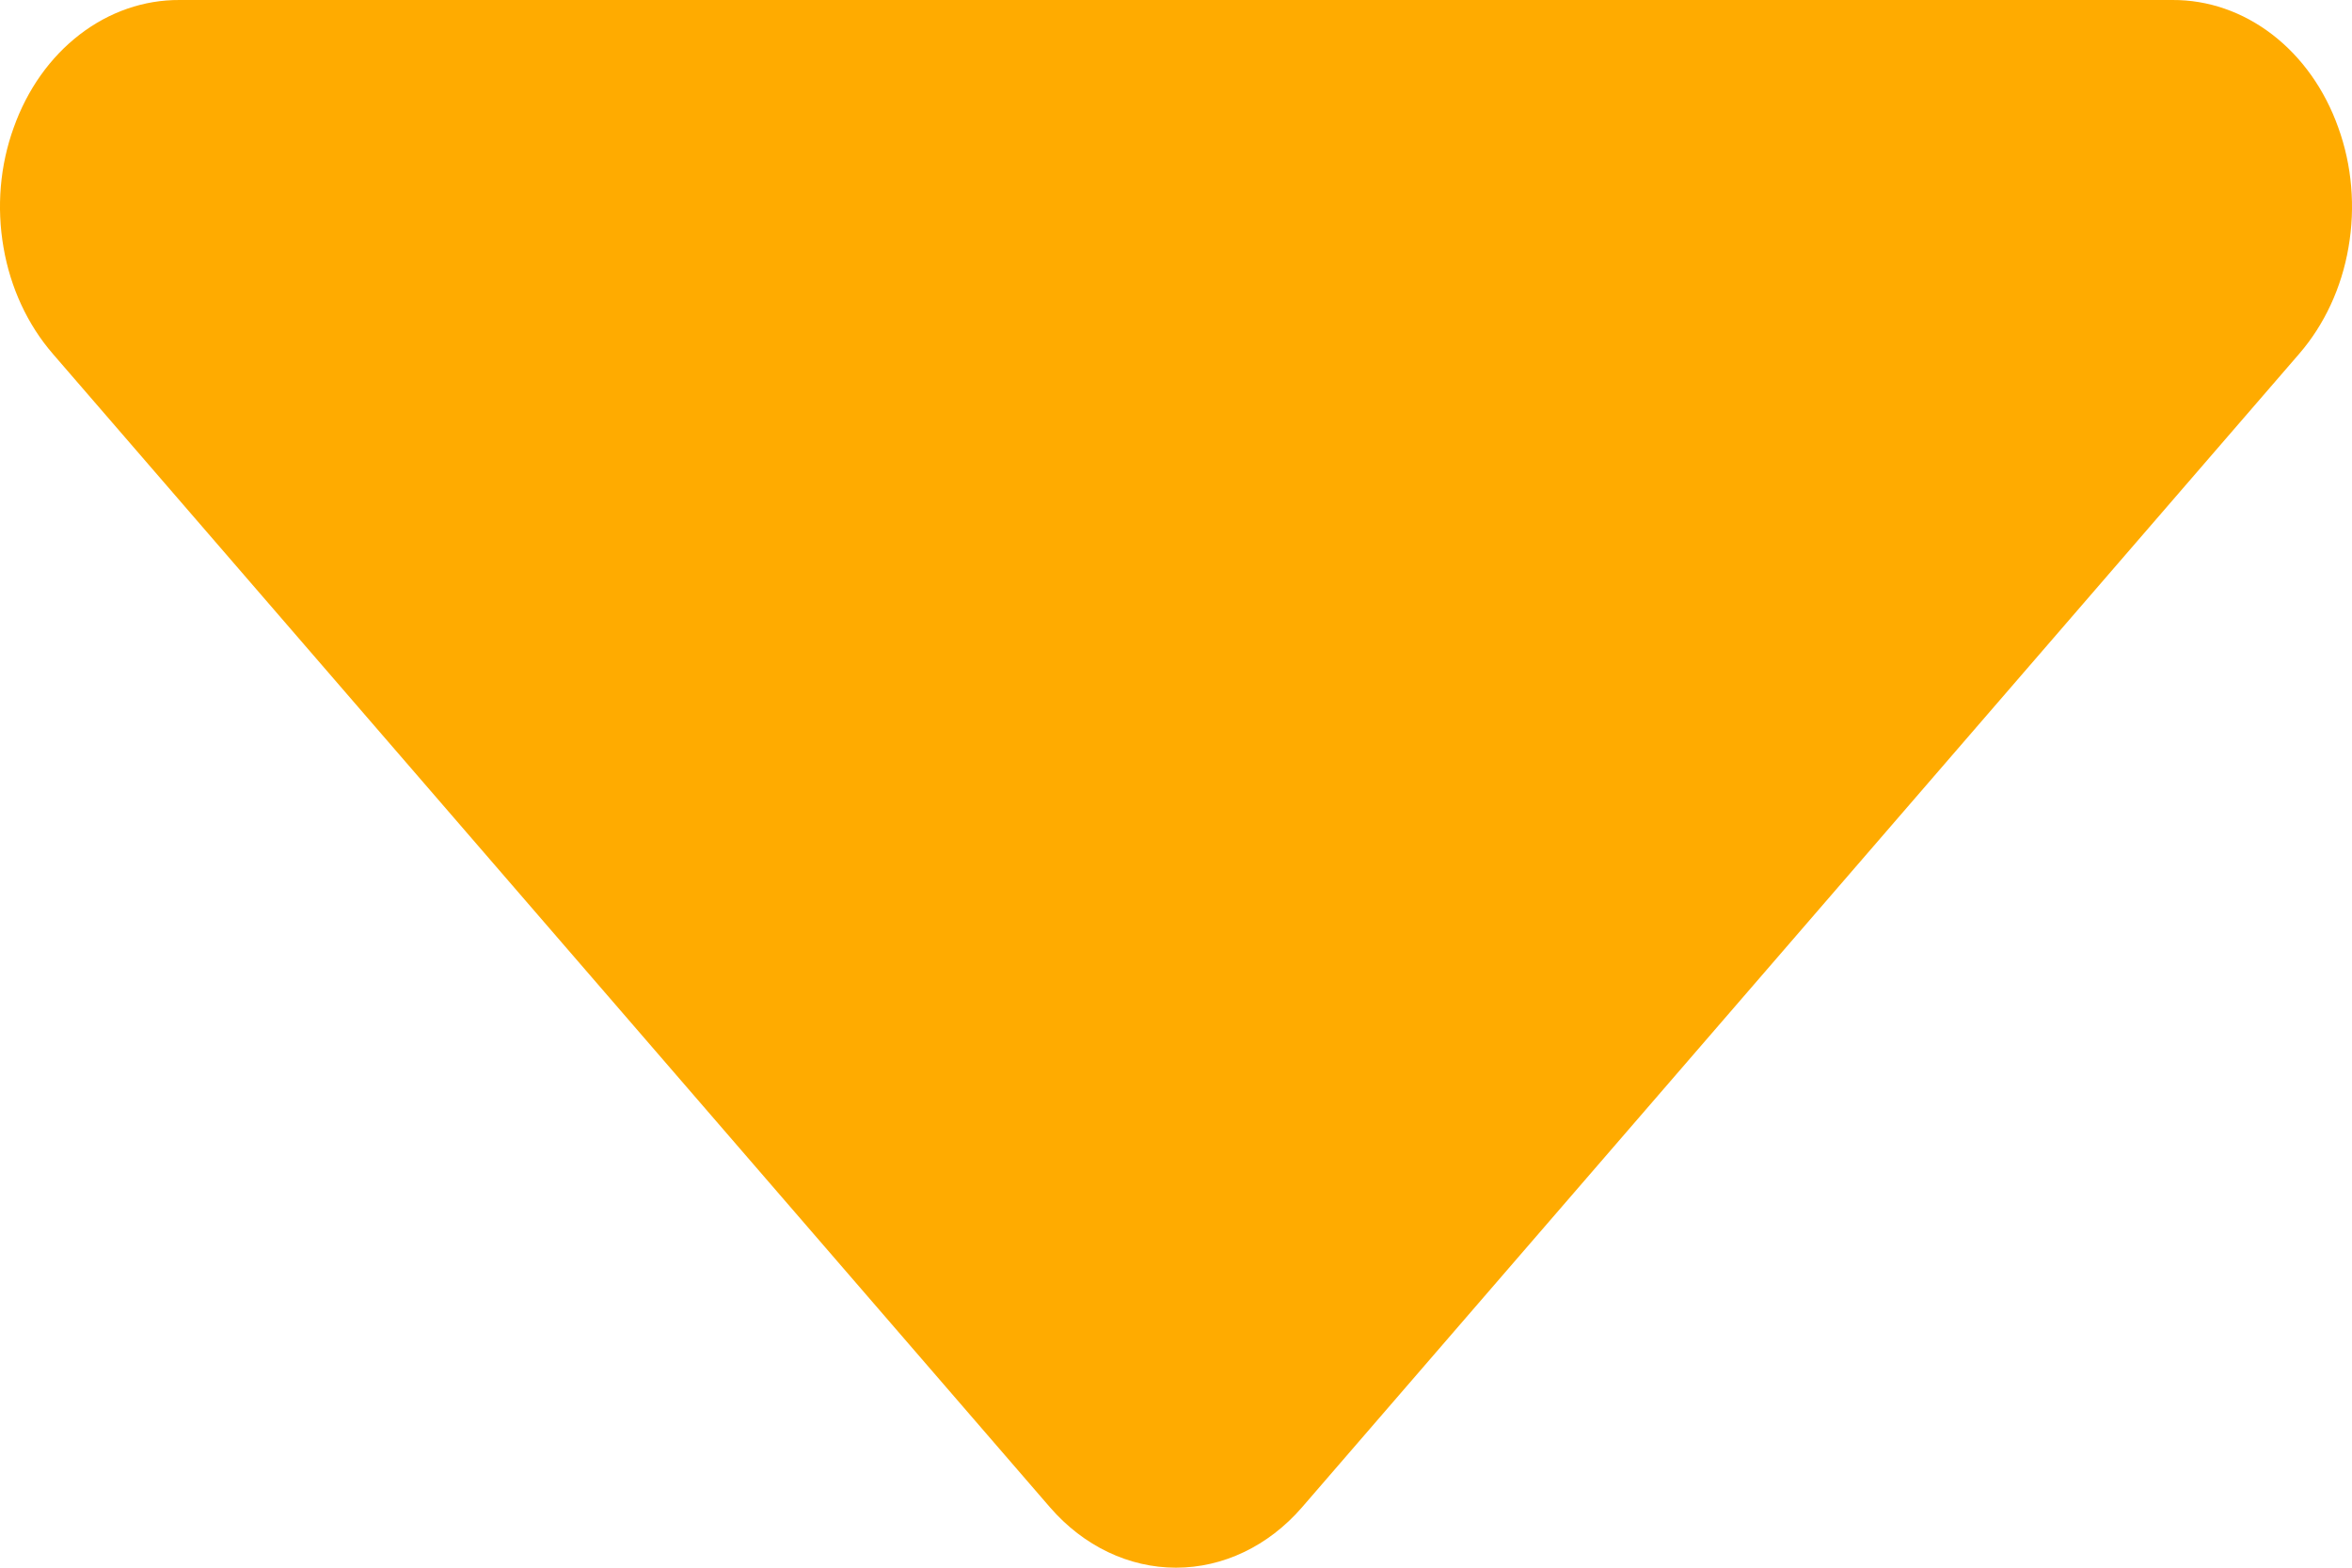 <svg width="12" height="8" viewBox="0 0 12 8" fill="none" xmlns="http://www.w3.org/2000/svg">
<path d="M0.916 1.73678e-05L11.084 1.78123e-05C11.265 -0.001 11.442 0.06 11.593 0.176C11.744 0.292 11.861 0.457 11.93 0.651C12 0.844 12.018 1.057 11.982 1.263C11.947 1.468 11.859 1.657 11.731 1.805L6.642 7.693C6.471 7.89 6.24 8 6 8C5.76 8 5.529 7.89 5.358 7.693L0.269 1.805C0.141 1.657 0.053 1.468 0.018 1.263C-0.018 1.057 0 0.844 0.07 0.651C0.139 0.457 0.256 0.292 0.407 0.176C0.558 0.06 0.735 -0.001 0.916 1.73678e-05Z" fill="#FFAB00"/>
</svg>

